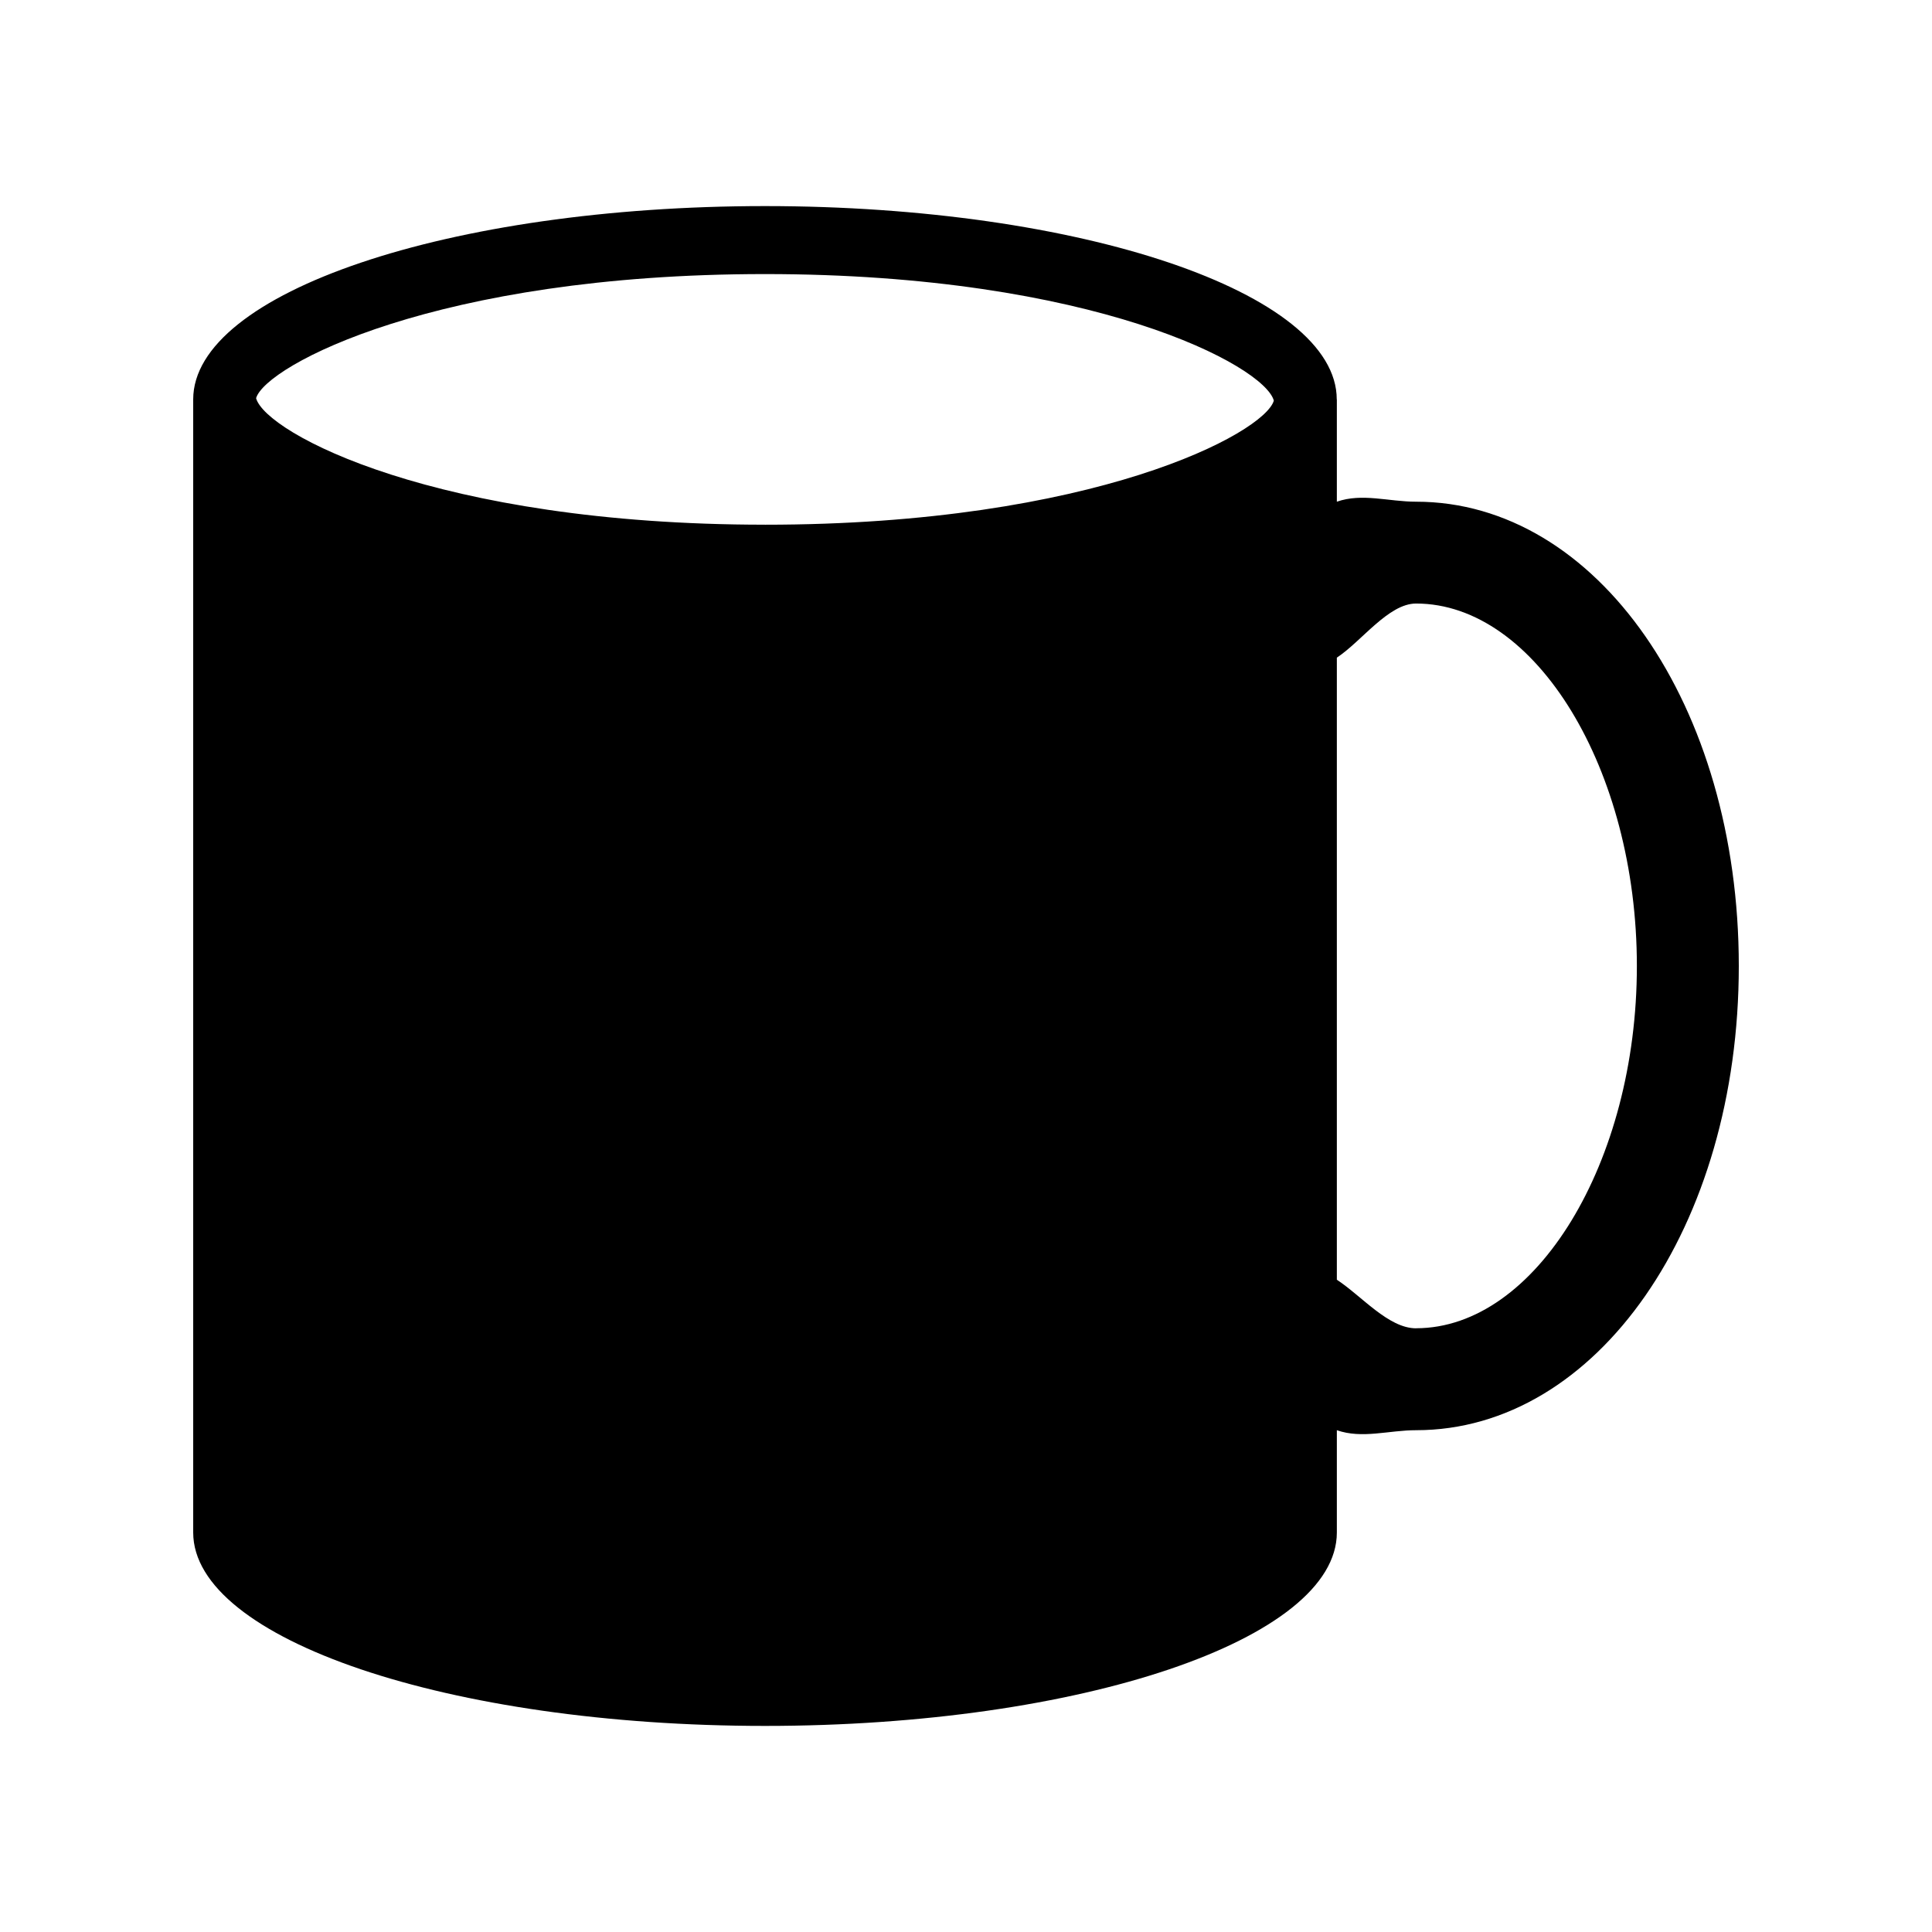 <svg xmlns="http://www.w3.org/2000/svg" width="100" height="100" viewBox="0 0 100 100"><path d="M73.297 25.968c-1.423 0-2.79-.46-4.102 0v-5.295h-.005c0-5.525-13.25-10.006-29.596-10.006C23.25 10.667 10 15.15 10 20.673v58.65c0 5.526 13.25 10.01 29.595 10.01 16.347 0 29.6-4.48 29.6-10.01v-5.296c1.313.46 2.68 0 4.103 0C82.664 74.027 90 63.475 90 50s-7.336-24.032-16.703-24.032zm-33.702 1.19c-17.02 0-25.852-4.745-26.34-6.548.49-1.68 9.322-6.424 26.34-6.424 17.02 0 25.854 4.75 26.338 6.55-.48 1.678-9.31 6.423-26.338 6.423zm33.702 41.595c-1.435 0-2.823-1.68-4.102-2.514v-32.2c1.278-.837 2.667-2.8 4.102-2.8 6.195 0 11.427 8.59 11.427 18.758.003 10.164-5.232 18.753-11.427 18.753z"/></svg>